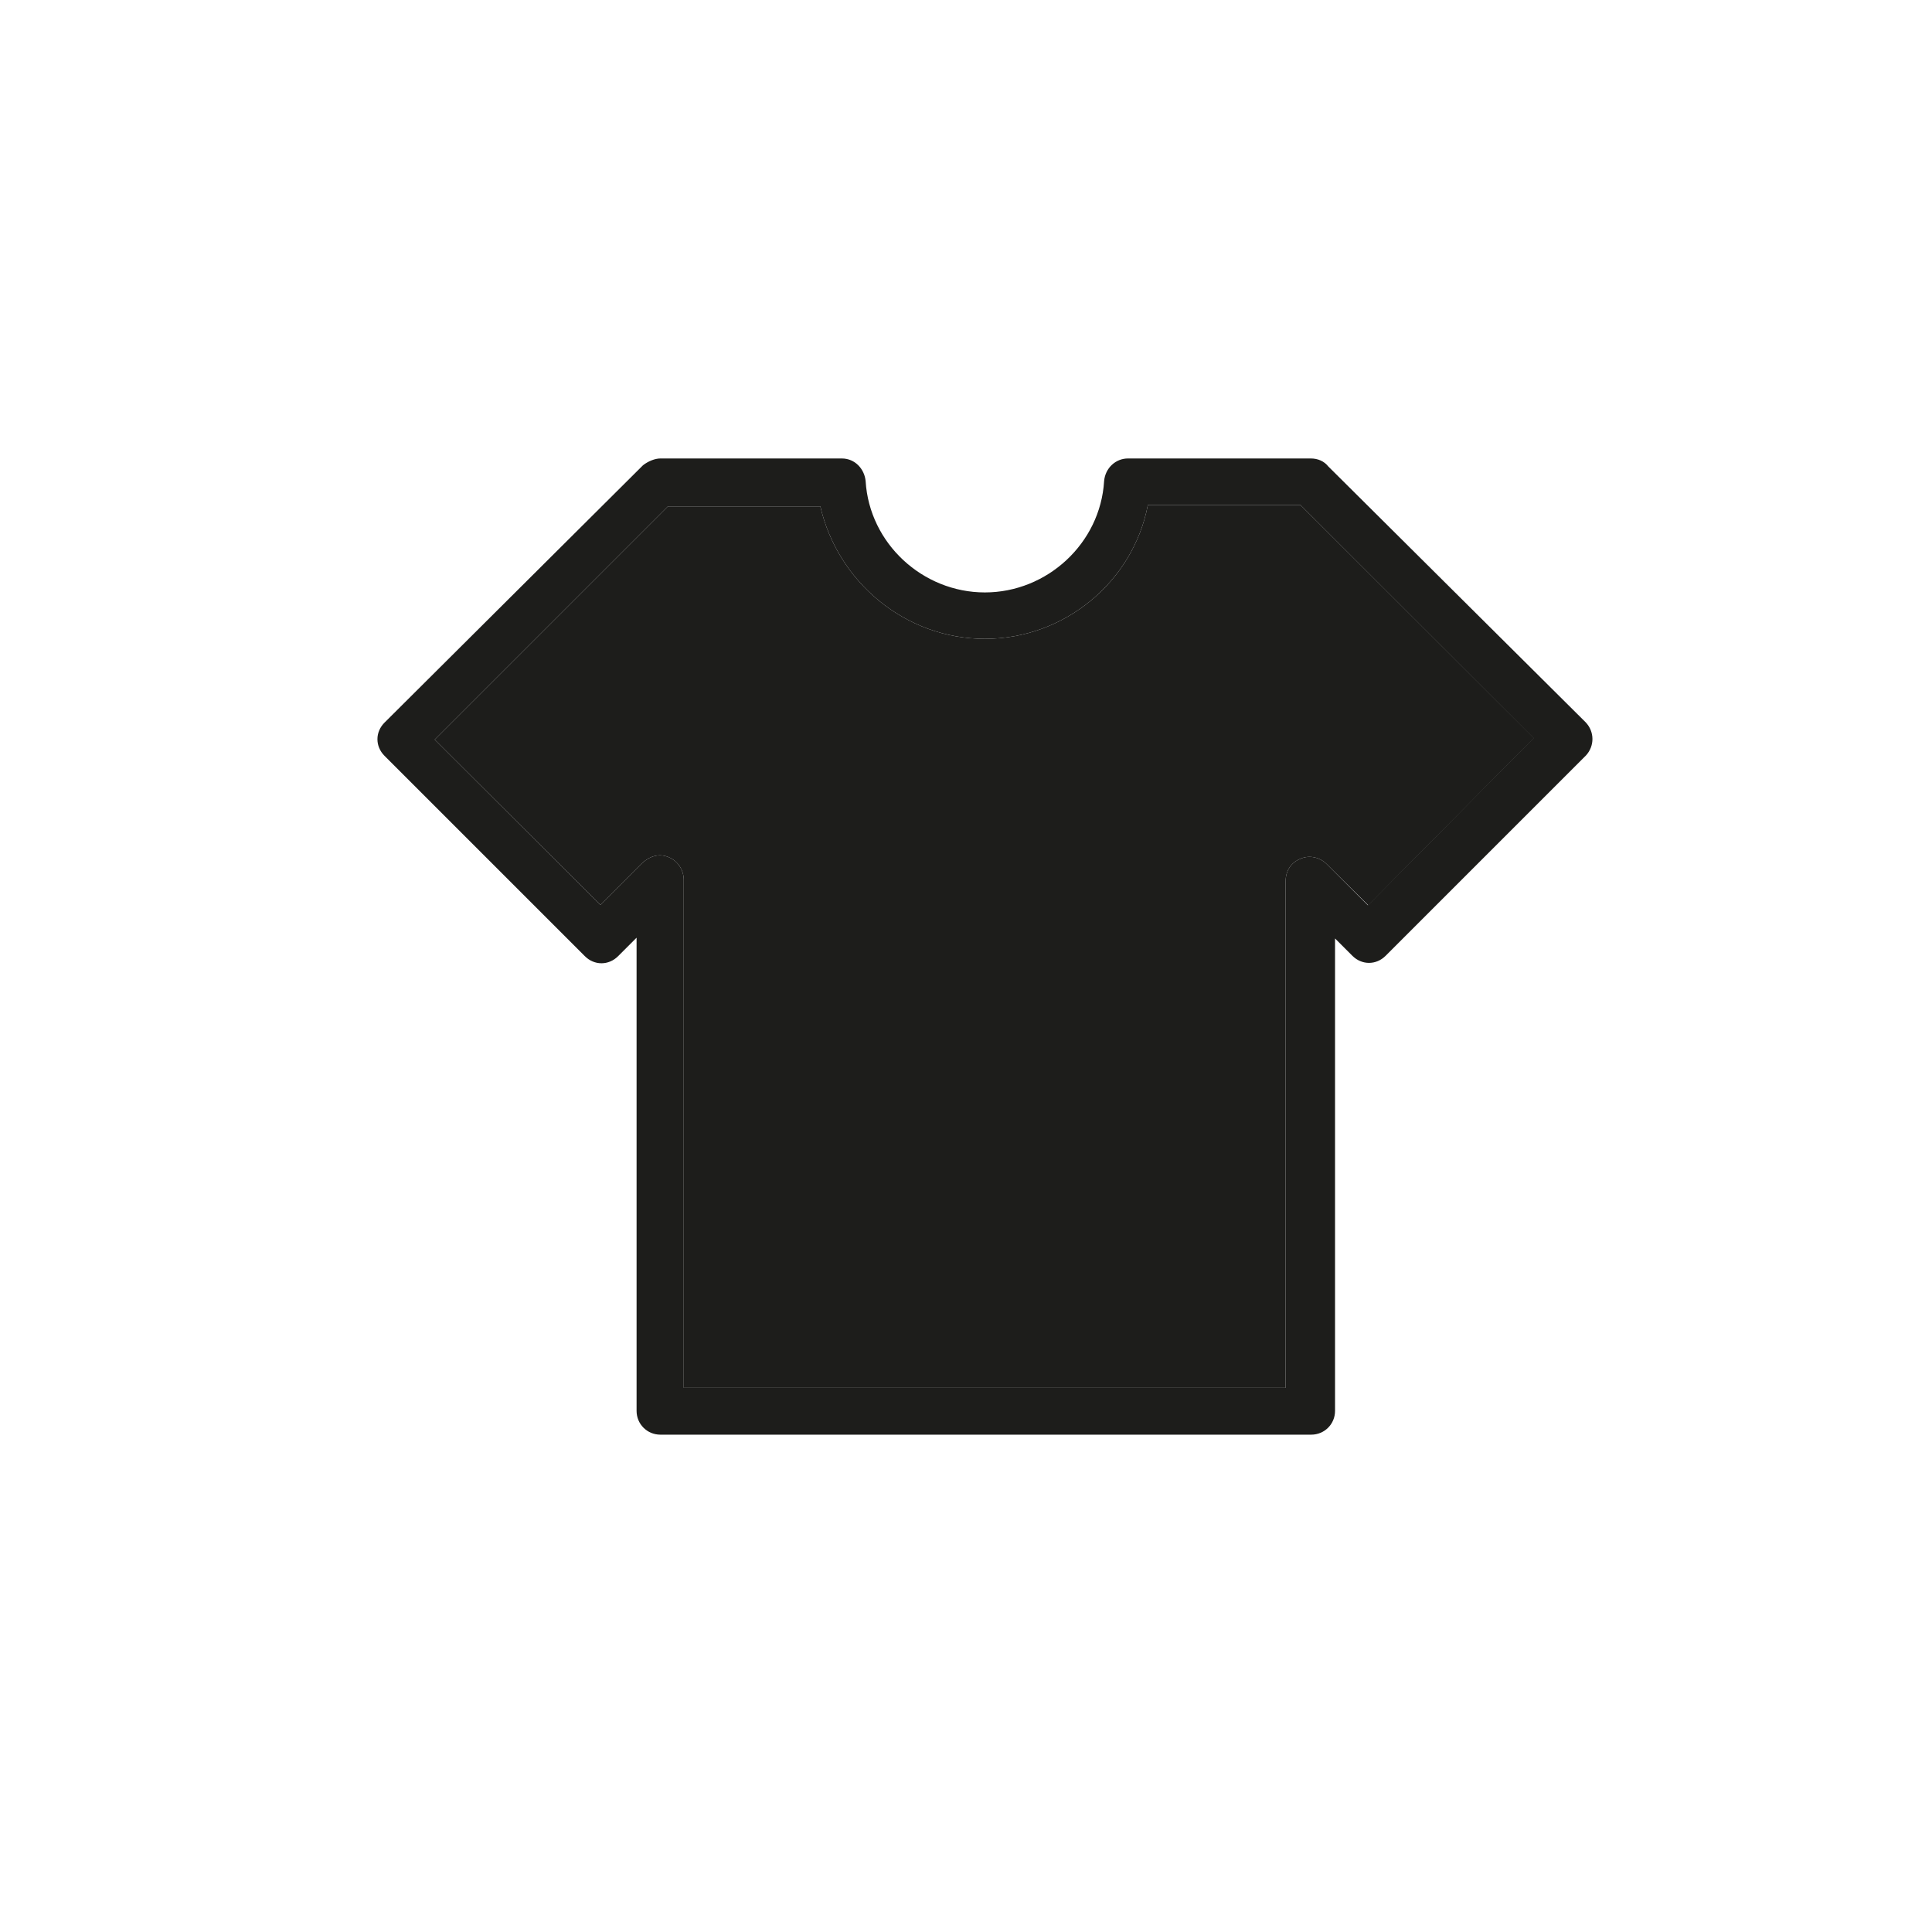 <?xml version="1.0" encoding="utf-8"?>
<!-- Generator: Adobe Illustrator 25.0.0, SVG Export Plug-In . SVG Version: 6.00 Build 0)  -->
<svg version="1.1" id="Ebene_1" xmlns="http://www.w3.org/2000/svg" xmlns:xlink="http://www.w3.org/1999/xlink" x="0px" y="0px"
	 viewBox="0 0 512 512" style="enable-background:new 0 0 512 512;" xml:space="preserve">
<style type="text/css">
	.st0{display:none;}
	.st1{display:inline;fill:#E62C2A;stroke:#000000;stroke-width:16;stroke-miterlimit:10;}
	.st2{display:inline;fill:none;stroke:#010202;stroke-width:60;stroke-linecap:round;stroke-miterlimit:10;}
	.st3{display:inline;fill:none;stroke:#010202;stroke-width:40;stroke-linecap:round;stroke-miterlimit:10;}
	.st4{display:inline;}
	.st5{display:inline;fill:none;stroke:#000000;stroke-width:20;stroke-miterlimit:10;}
	.st6{fill:#1D1D1B;}
</style>
<g id="Ebene_1_1_" class="st0">
	<rect x="95.9" y="95.9" class="st1" width="320.2" height="320.2"/>
</g>
<g id="Delete" class="st0">
	<line class="st2" x1="138.1" y1="373.9" x2="373.9" y2="138.1"/>
	<line class="st2" x1="138.1" y1="138.1" x2="373.9" y2="373.9"/>
</g>
<g id="Ebene_4" class="st0">
	<line class="st3" x1="138.6" y1="373.4" x2="373.4" y2="138.6"/>
	<line class="st3" x1="138.6" y1="138.6" x2="373.4" y2="373.4"/>
</g>
<g id="Ebene_3" class="st0">
	<g class="st4">
		<path d="M407,99.8l7,12.2c-45.9,32.4-88.4,73.4-127.5,123.1c-39.1,49.6-67.4,98.2-84.8,145.9l-10.3,6.8
			c-8.9,5.8-16.6,11.6-23,17.4c-1.1-5.6-4.1-14.7-9.2-27.2l-5.4-13.4c-11.7-29-21.6-49.2-29.7-60.7s-16.8-17.7-26.2-18.7
			c12.7-11.6,23.7-17.4,33.1-17.4c13,0,27.2,17.5,42.8,52.4l8.5,18.8c27.7-49.6,61.2-95.4,100.4-137.2
			C321.9,159.9,363.3,125.9,407,99.8z"/>
	</g>
	<circle class="st5" cx="256" cy="256" r="243.7"/>
</g>
<g>
	<g>
		<path class="st6" d="M420.2,191.4L352,123.6c-1.1-1.4-2.8-2.1-4.6-2.1h-48.5c-3.2,0-6,2.5-6.3,6c-1,16.5-15.1,29.5-31.6,29.5
			s-30.6-13-31.6-29.5c-0.3-3.2-2.8-6-6.3-6h-48.1c-1.4,0-3.2,0.7-4.6,1.8l-68.5,68.2c-2.5,2.5-2.5,6.3,0,8.8l53.1,53.1
			c2.5,2.5,6.3,2.5,8.8,0l4.9-4.9v125.4c0,3.5,2.8,6.3,6.3,6.3h172.5c3.5,0,6.3-2.8,6.3-6.3V248.7l4.6,4.6c2.5,2.5,6.3,2.5,8.8,0
			l53.1-53.1C422.6,197.7,422.6,193.9,420.2,191.4z M362.5,239.9L351.6,229c-1.8-1.8-4.6-2.5-7-1.4c-2.5,1-3.9,3.2-3.9,6v134.2
			H181.2V233.2c0-2.5-1.4-4.9-3.9-6c-2.5-1.1-4.9-0.4-7,1.4l-11.2,11.2L115.2,196l61.8-61.8h40.4c4.6,20,22.5,35.1,43.6,35.1
			s39.3-15.1,43.2-35.5h40.4l61.8,61.8L362.5,239.9z"/>
		<path class="st6" d="M406.5,195.6l-43.9,44.3L351.6,229c-1.8-1.8-4.6-2.5-7-1.4c-2.5,1-3.9,3.2-3.9,6v134.2H181.2V233.2
			c0-2.5-1.4-4.9-3.9-6c-2.5-1.1-4.9-0.4-7,1.4l-11.2,11.2L115.2,196l61.8-61.8h40.4c4.6,20,22.5,35.1,43.6,35.1
			s39.3-15.1,43.2-35.5h40.4L406.5,195.6z"/>
	</g>
</g>
</svg>
